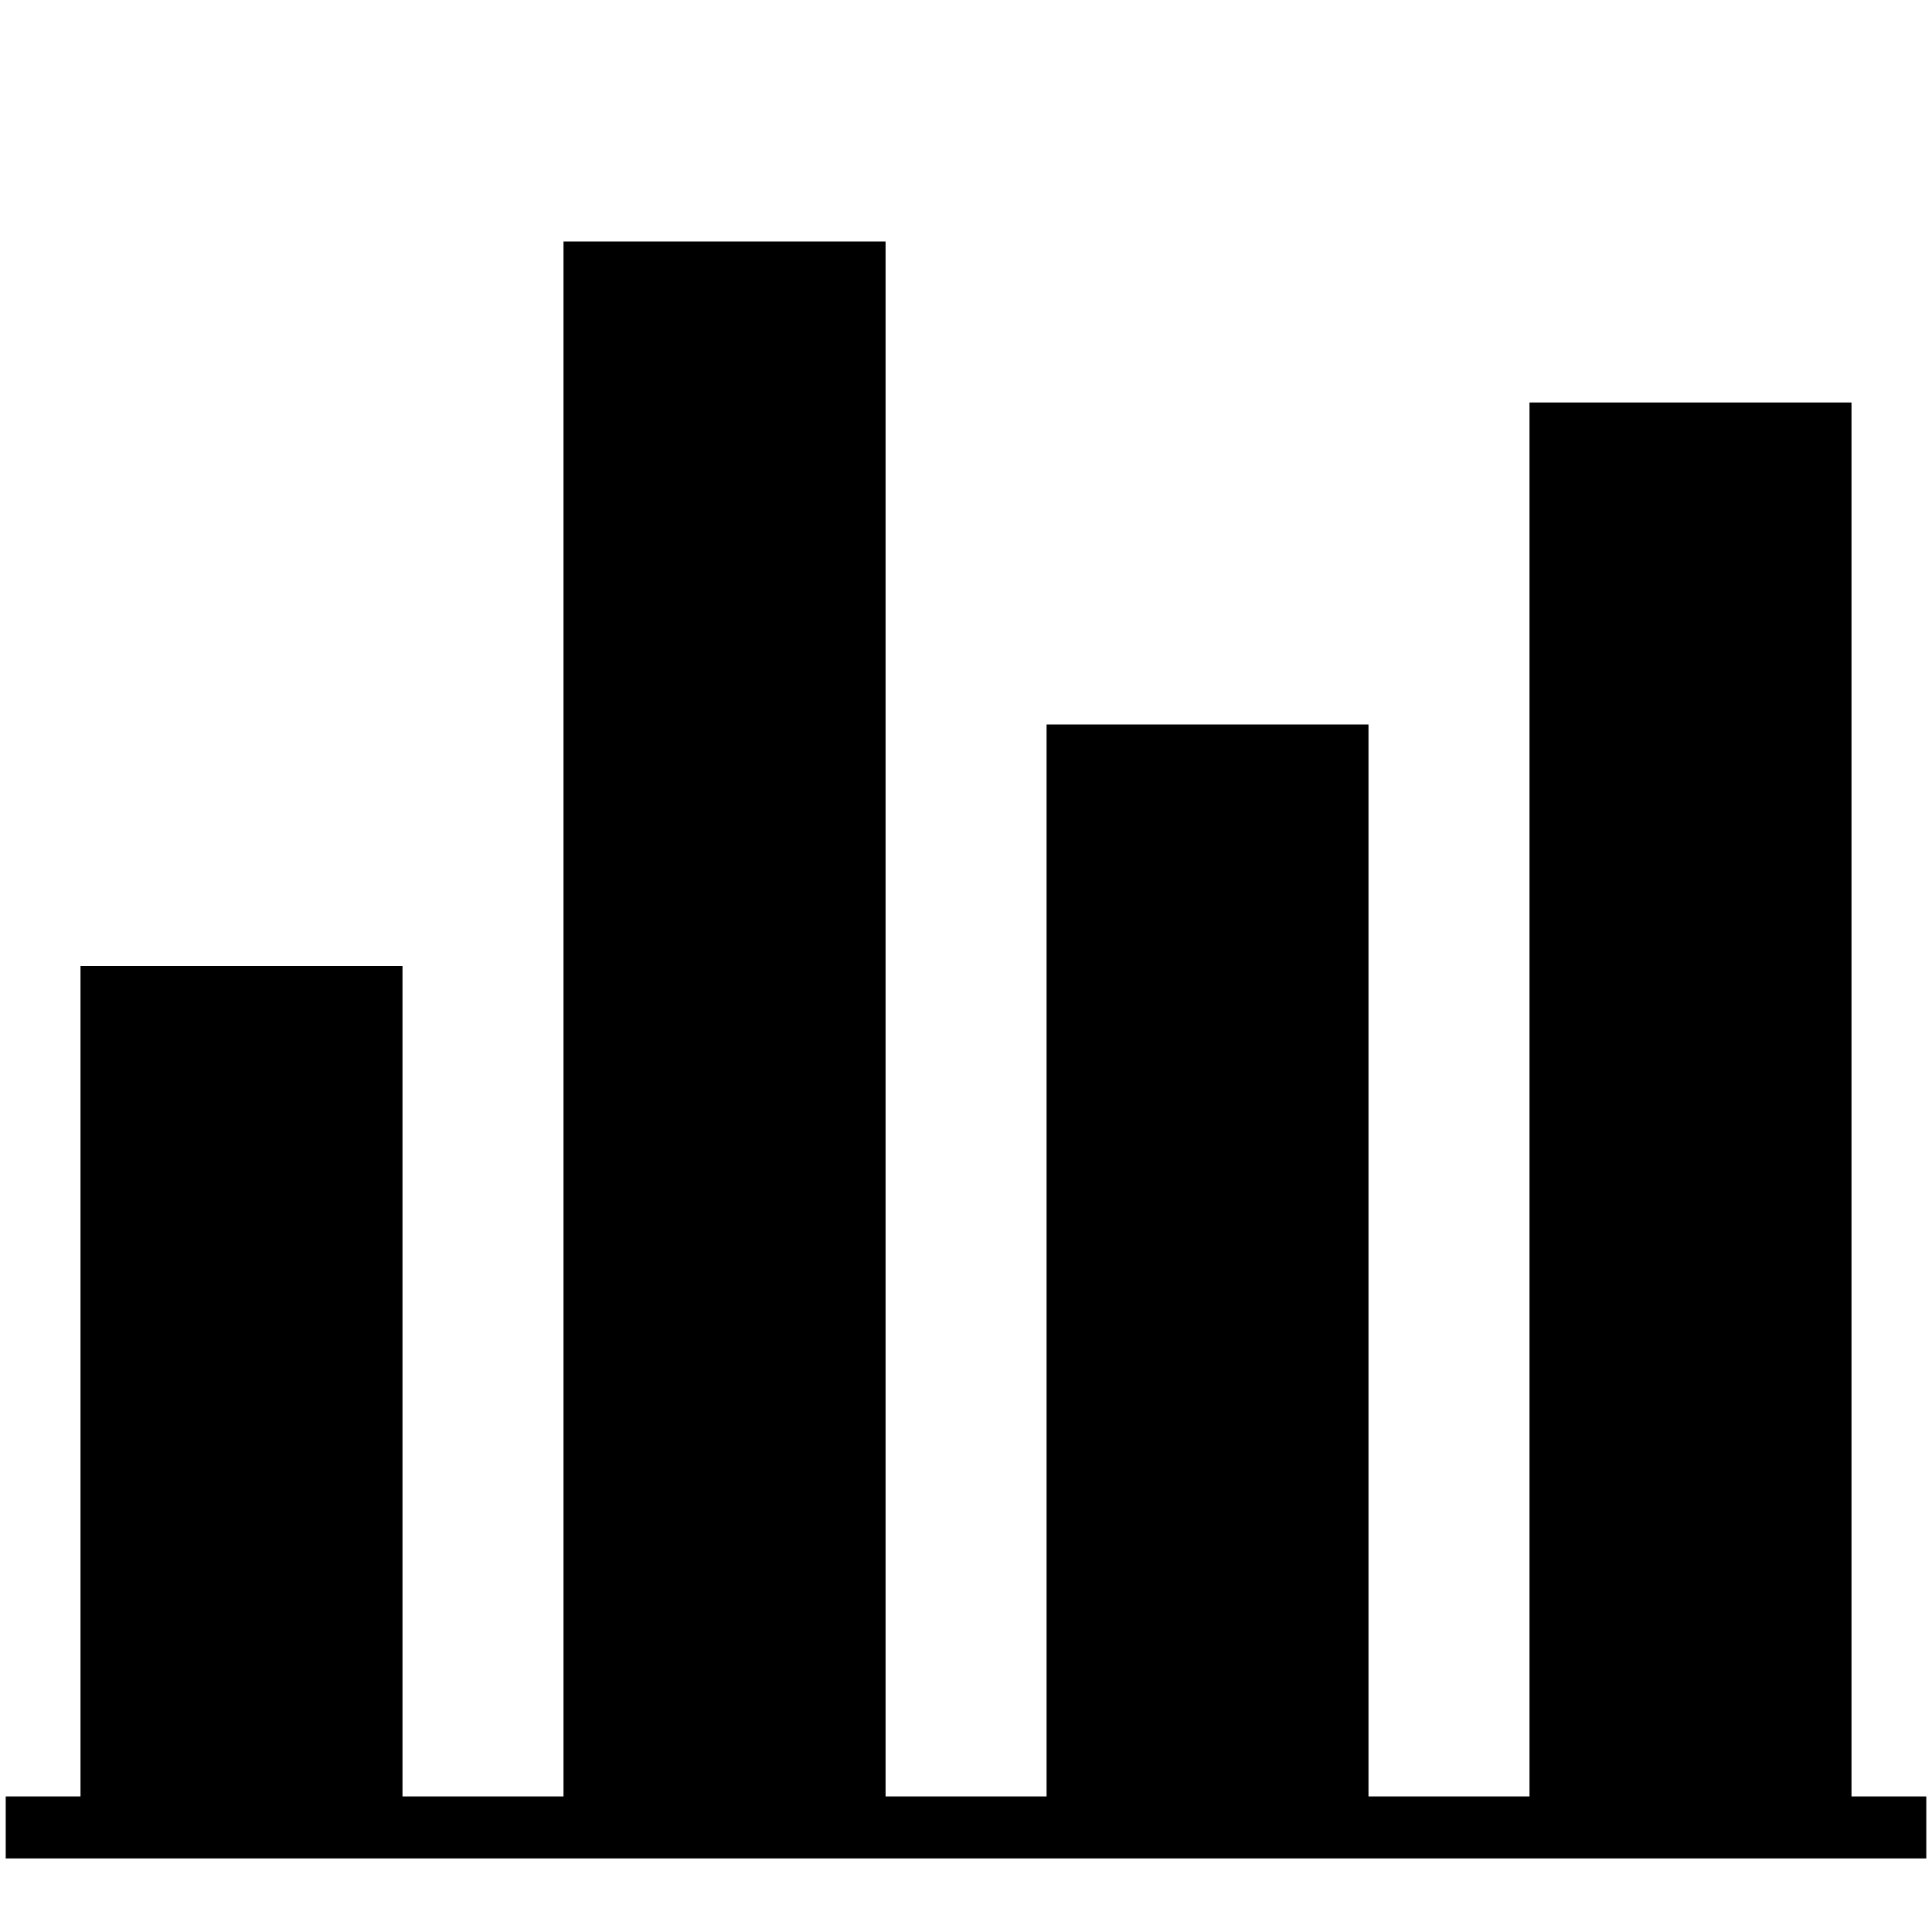 <svg width="24" height="24" viewBox="0 0 24 24" fill="none" xmlns="http://www.w3.org/2000/svg">
<path d="M1 12H5V23H1V12Z" fill="black"/>
<path d="M7 3H11.001V23H7V3Z" fill="black"/>
<path d="M13.001 9H17V23H13.001V9Z" fill="black"/>
<path d="M19 5H23V23H19V5Z" fill="black"/>
<path d="M0.071 22.316H23.929V23.086H0.071V22.316Z" fill="black"/>
</svg>
